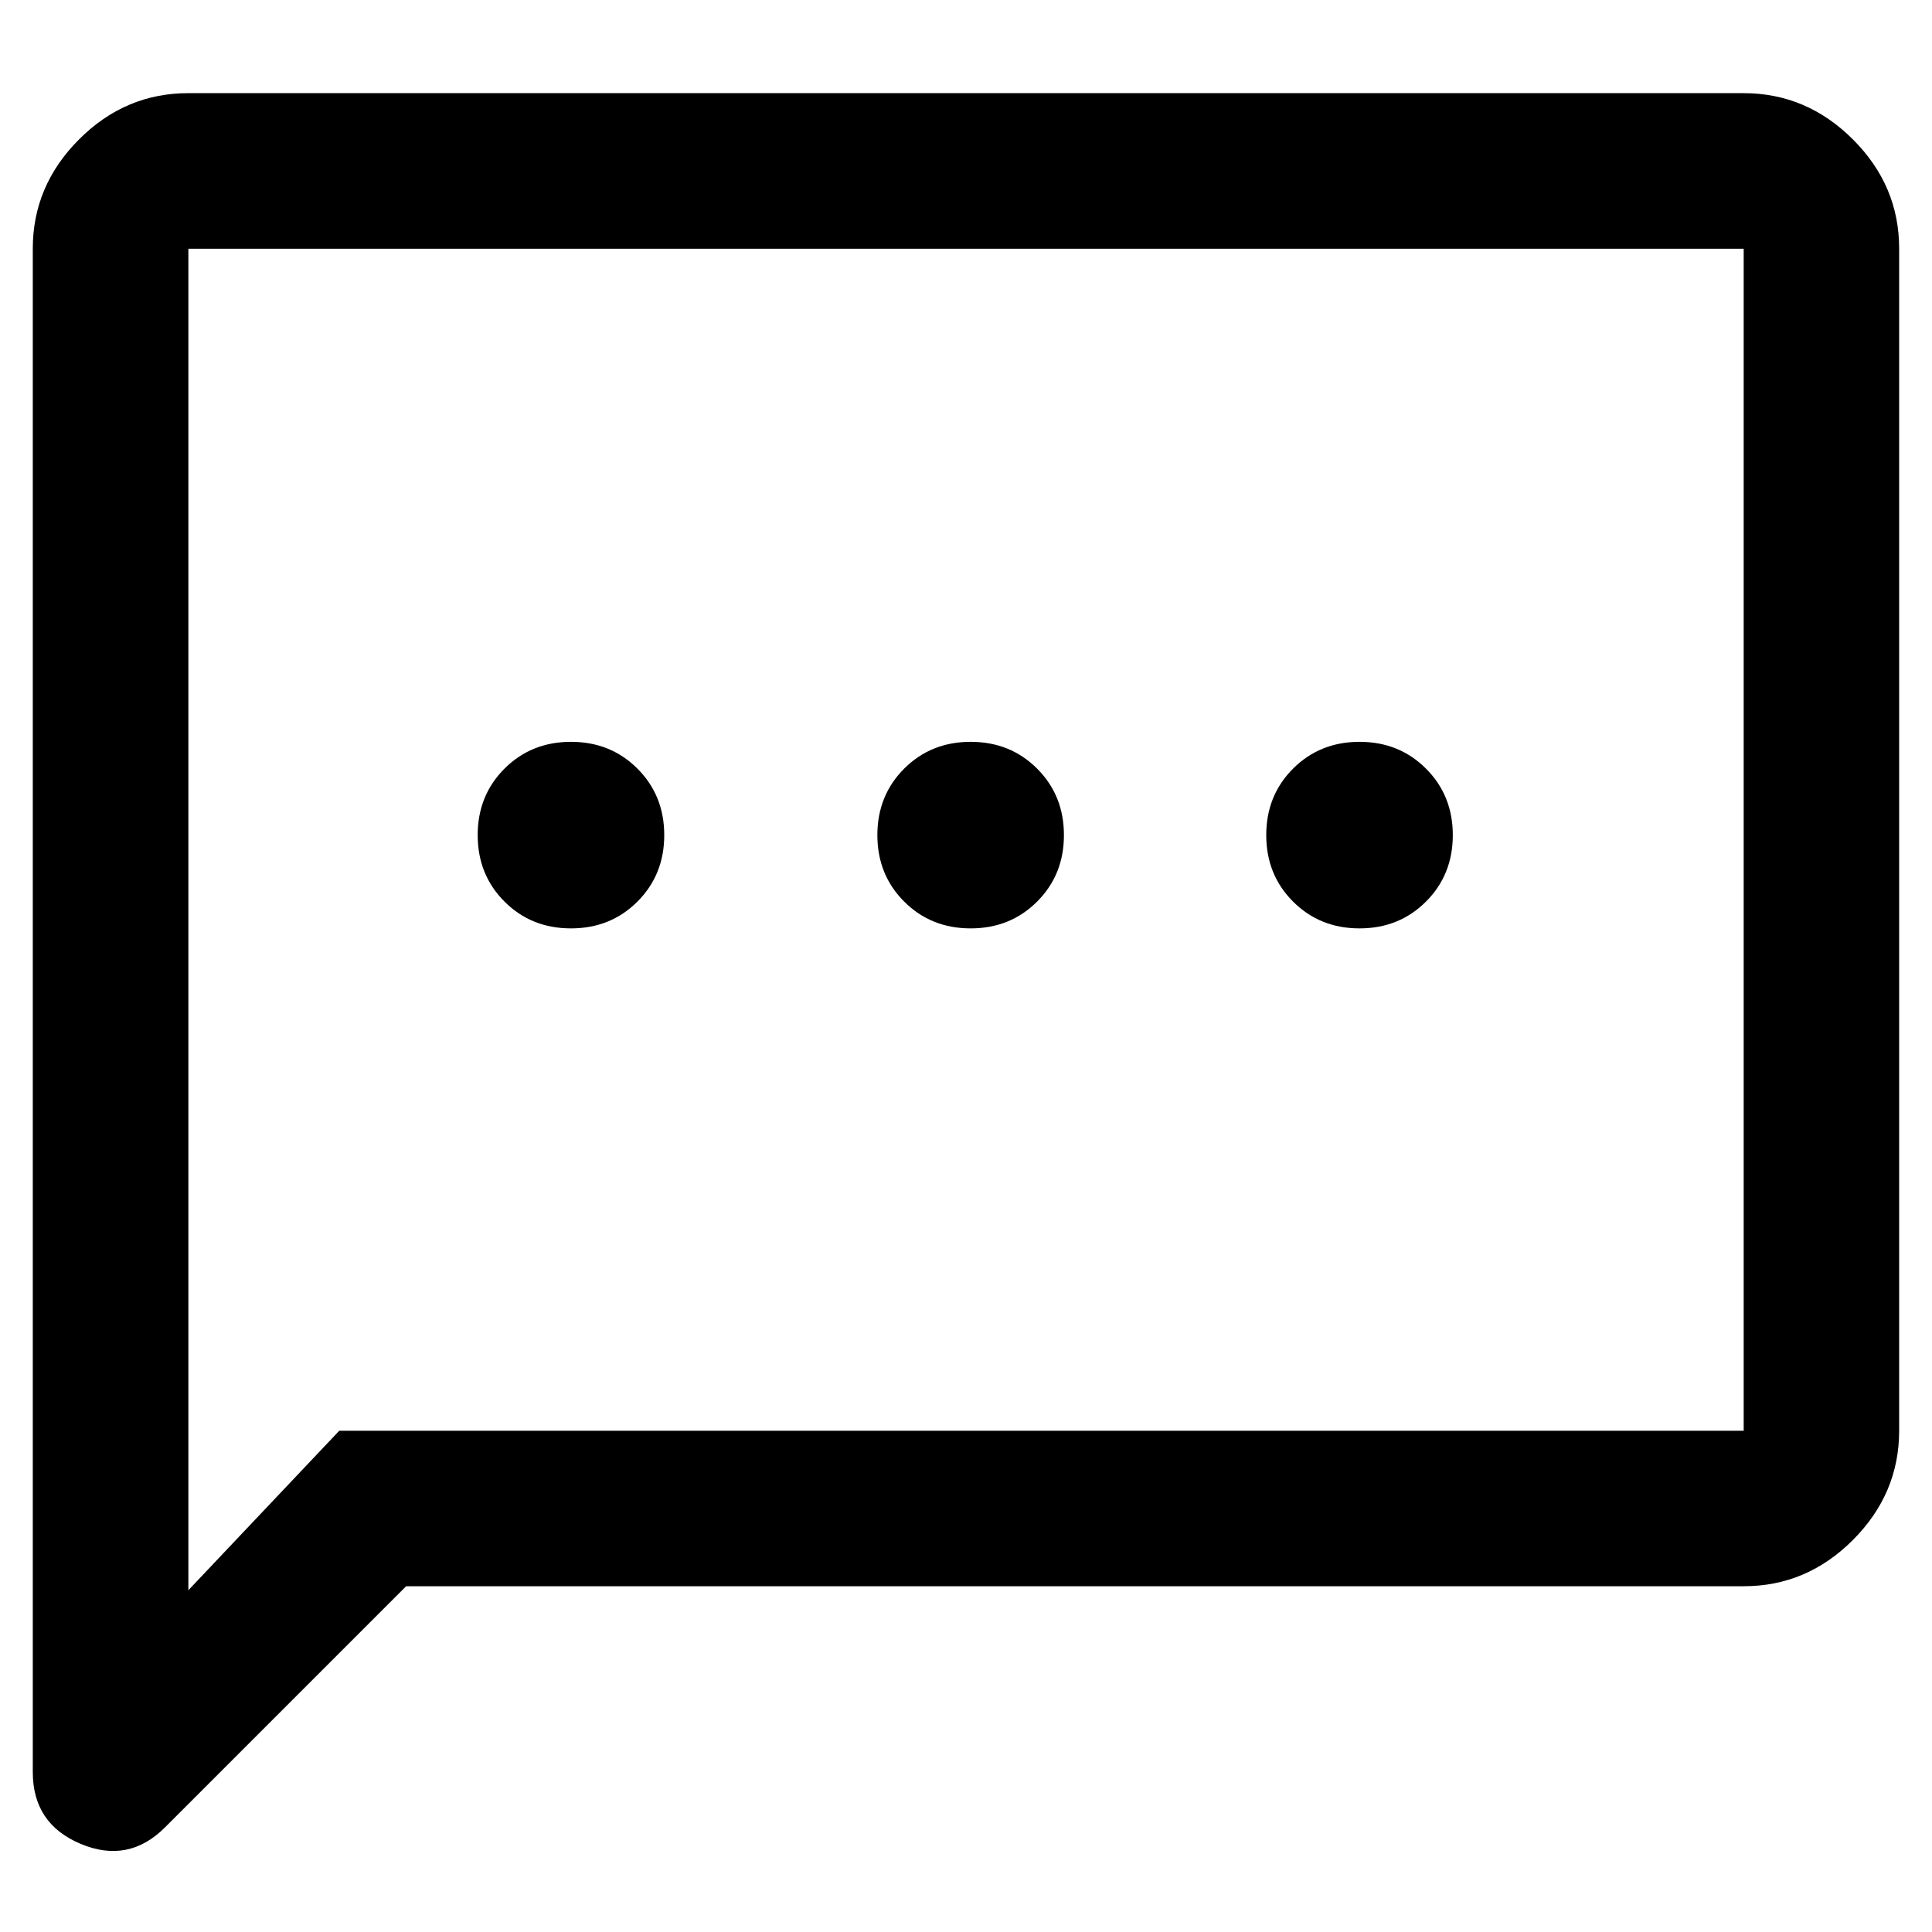 <!-- Generated by IcoMoon.io -->
<svg version="1.1" xmlns="http://www.w3.org/2000/svg" width="32" height="32" viewBox="0 0 32 32">
<path d="M6.726 26.274l-3.993 3.993q-0.606 0.606-1.398 0.273t-0.792-1.188v-25.233q0-1.043 0.766-1.81t1.81-0.766h25.761q1.043 0 1.81 0.766t0.766 1.81v19.578q0 1.043-0.766 1.81t-1.81 0.766h-22.155zM5.618 23.698h23.263v-19.578h-25.761v22.219l2.499-2.641zM3.119 23.698v0zM9.457 15.377q0.657 0 1.101-0.444t0.444-1.101-0.444-1.101-1.101-0.444-1.101 0.444-0.444 1.101 0.444 1.101 1.101 0.444zM16.077 15.377q0.657 0 1.101-0.444t0.444-1.101-0.444-1.101-1.101-0.444-1.101 0.444-0.444 1.101 0.444 1.101 1.101 0.444zM22.518 15.377q0.657 0 1.101-0.444t0.444-1.101-0.444-1.101-1.101-0.444-1.101 0.444-0.444 1.101 0.444 1.101 1.101 0.444z"></path>
</svg>
